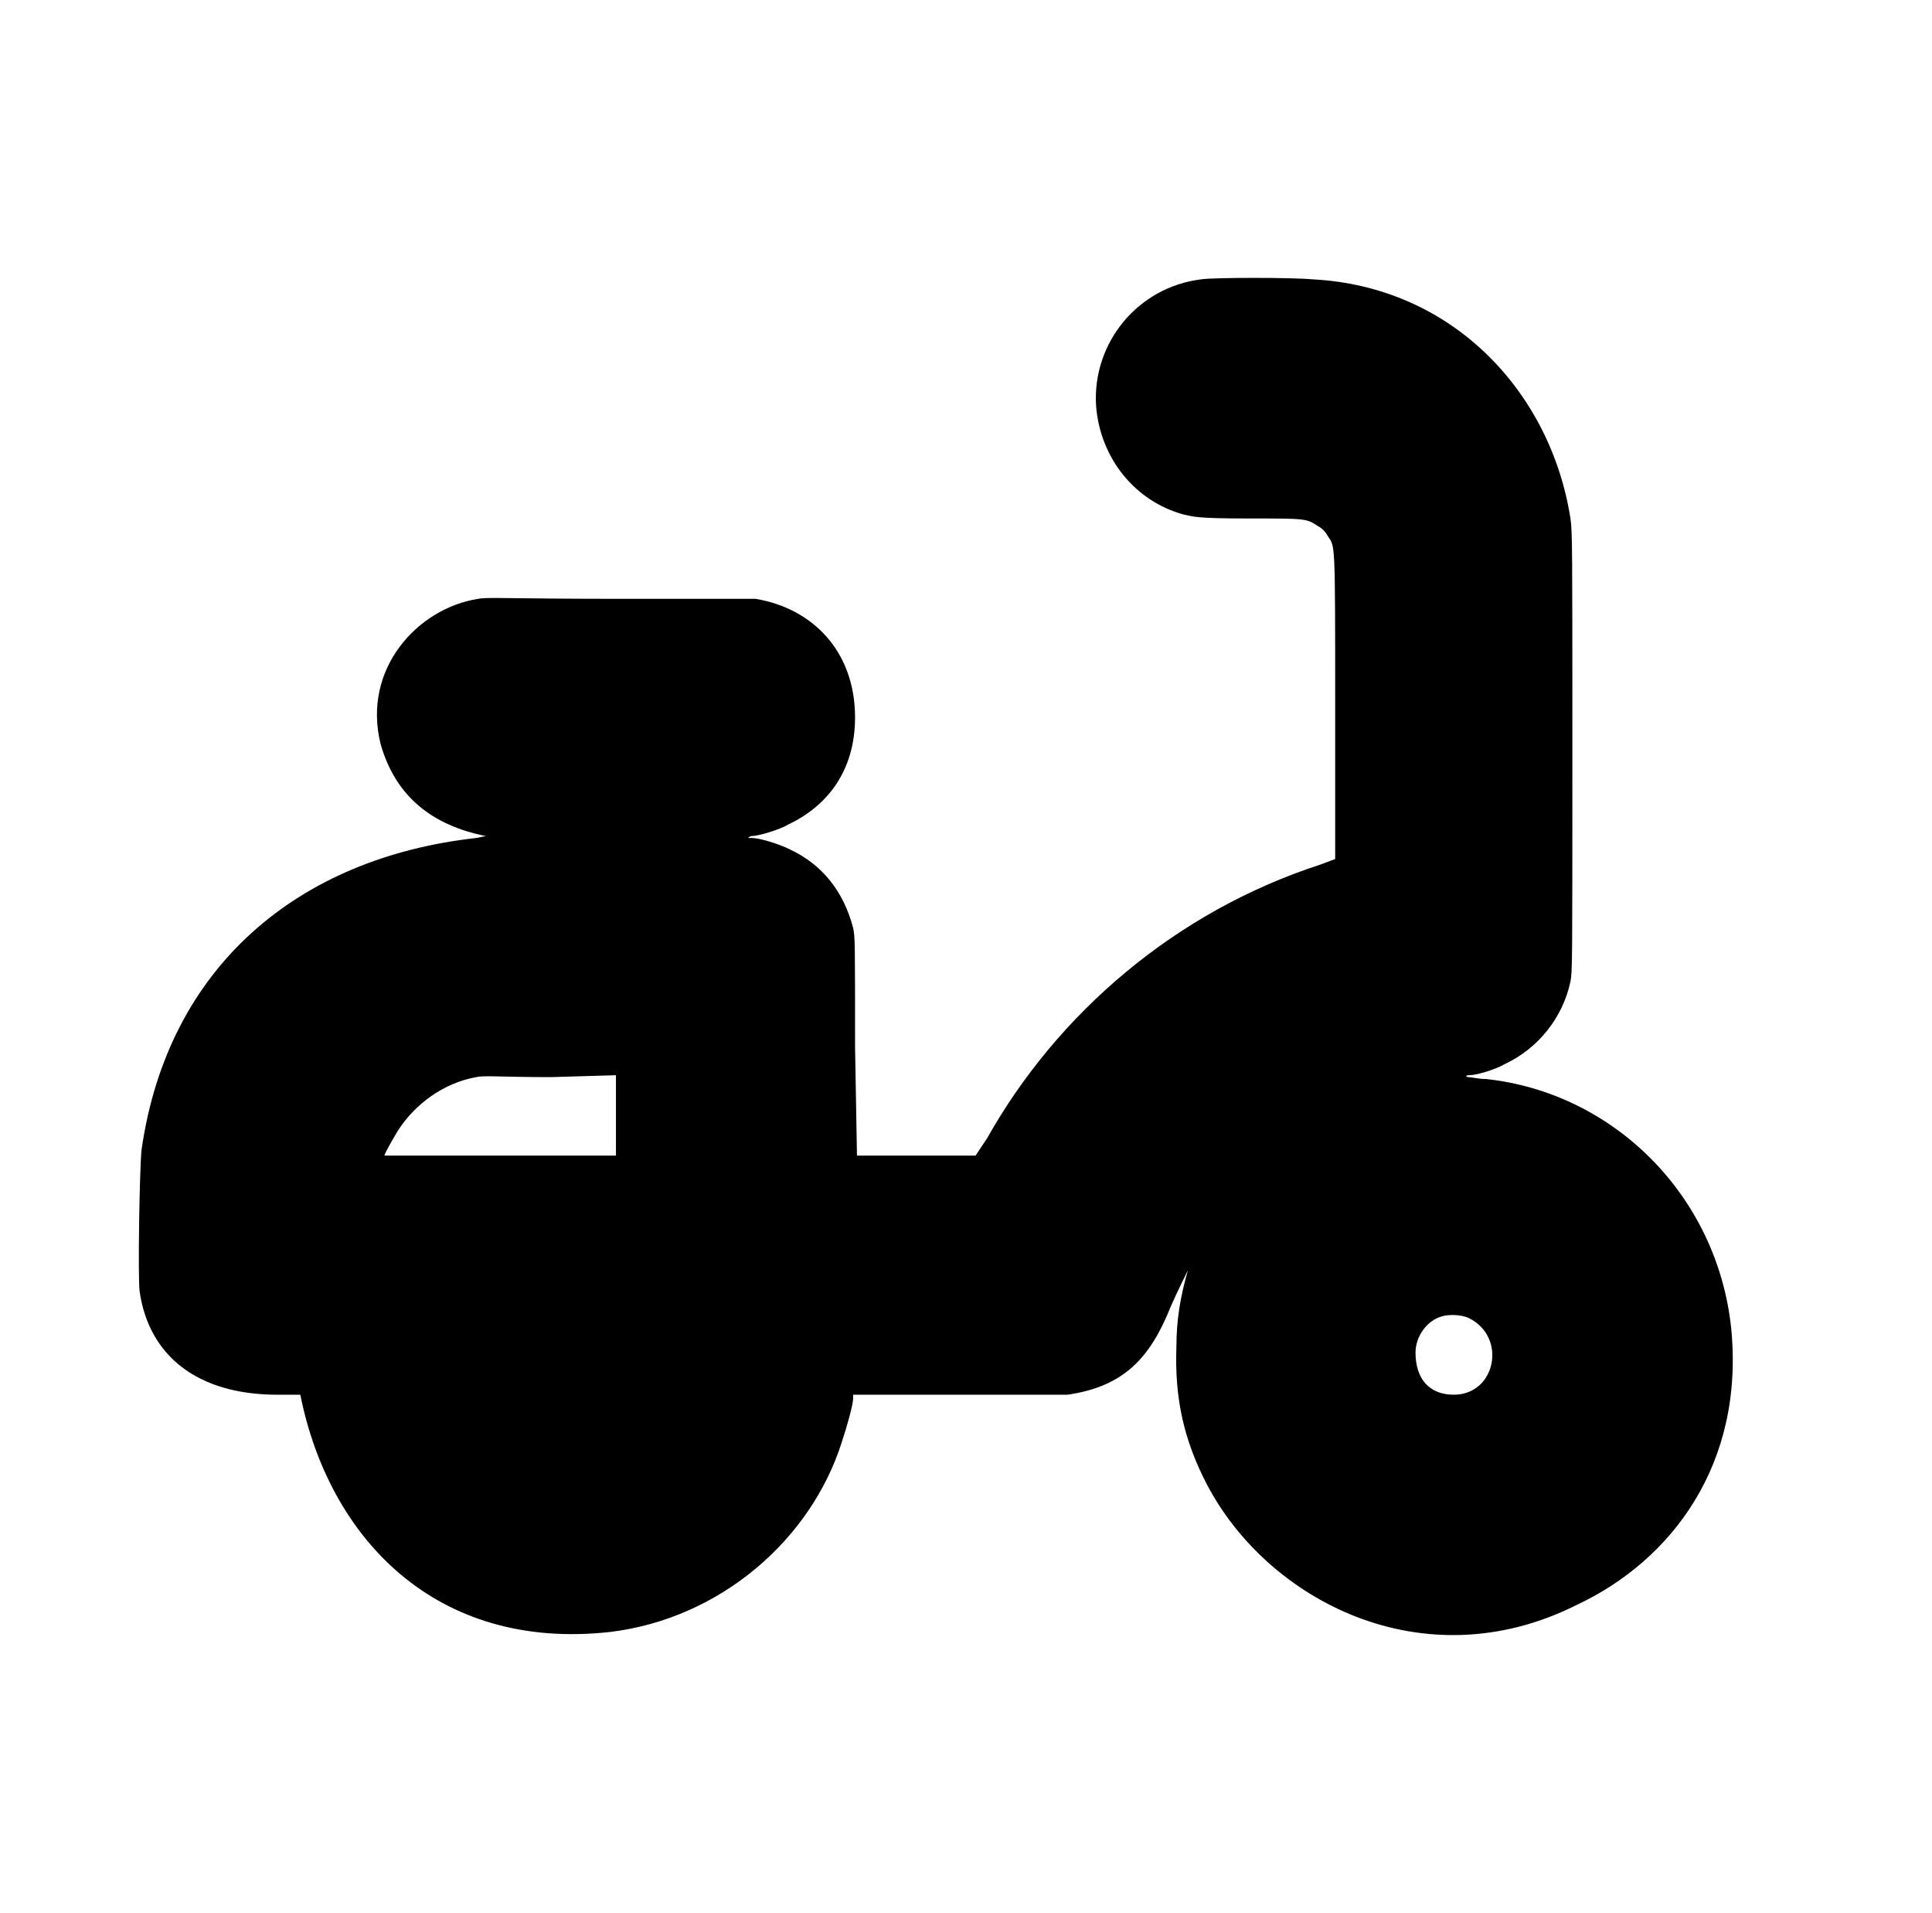 <?xml version="1.0" standalone="no"?>
<!DOCTYPE svg PUBLIC "-//W3C//DTD SVG 1.1//EN" "http://www.w3.org/Graphics/SVG/1.1/DTD/svg11.dtd" >
<svg xmlns="http://www.w3.org/2000/svg" xmlns:xlink="http://www.w3.org/1999/xlink" version="1.1" viewBox="-10 0 1010 1000">
  <g transform="matrix(1 0 0 -1 0 800)">
   <path fill="currentColor"
d="M385 487c29.776 -4.963 52 -27.379 52 -62c0 -28.47 -15.056 -46.614 -35 -56c-5 -3 -16 -6 -19 -6c-1 0 -2 -1 -2 -1h2c4 0 14 -3 20 -6c17 -8 28 -22 33 -41c1 -5 1 -6 1 -62l1 -57h62l6 9c36.955 65.698 98.885 118.588 174 143l8 3v80c0 88 0 83 -4 89
c-1 2 -3 4 -5 5c-6 4 -6 4 -37 4c-27 0 -28 1 -33 2c-26 7 -44 30 -46 57c-2 33 22 62 55 66c6 1 48 1 58 0c73.488 -3.674 124.695 -59.051 135 -125c1 -7 1 -14 1 -122c0 -110 0 -115 -1 -120c-4 -19 -17 -35 -34 -43c-5 -3 -15 -6 -19 -6c-2 0 -2 -1 0 -1
c1 0 5 -1 9 -1c66.425 -7.181 120.566 -60.617 128 -130c7.12 -71.196 -31.05 -121.69 -81 -145c-79.88 -39.94 -161.122 2.279 -193 63c-12 23 -17 45 -16 72c0 14 2 26 6 40c0 0 -6 -12 -9 -19c-10.576 -26.44 -24.169 -41.738 -54 -46h-112v-2
c0 -3 -3 -14 -6 -23c-16.136 -50.714 -63.396 -92.018 -121 -99c-91.444 -10.16 -147.064 49.318 -162 124h-12c-42.016 0 -67.231 20.617 -72 54c-1 8 0 65 1 74c13.688 95.819 81.923 152.658 175 163l5 1c-27.929 5.586 -47.163 20.57 -55 48
c-9.858 39.43 19.424 71.142 51 76c5 1 15 0 75 0h70zM239 237c-17 -3 -32 -14 -41 -28c-3 -5 -7 -12 -7 -13h121v42l-34 -1c-26 0 -35 1 -39 0zM744 112c-7.652 -1.913 -14 -10.182 -14 -19c0 -13.537 7.05 -22 20 -22c21.951 0 27.961 30.02 8 40
c-4 2 -11 2 -14 1z" />
  </g>

</svg>
